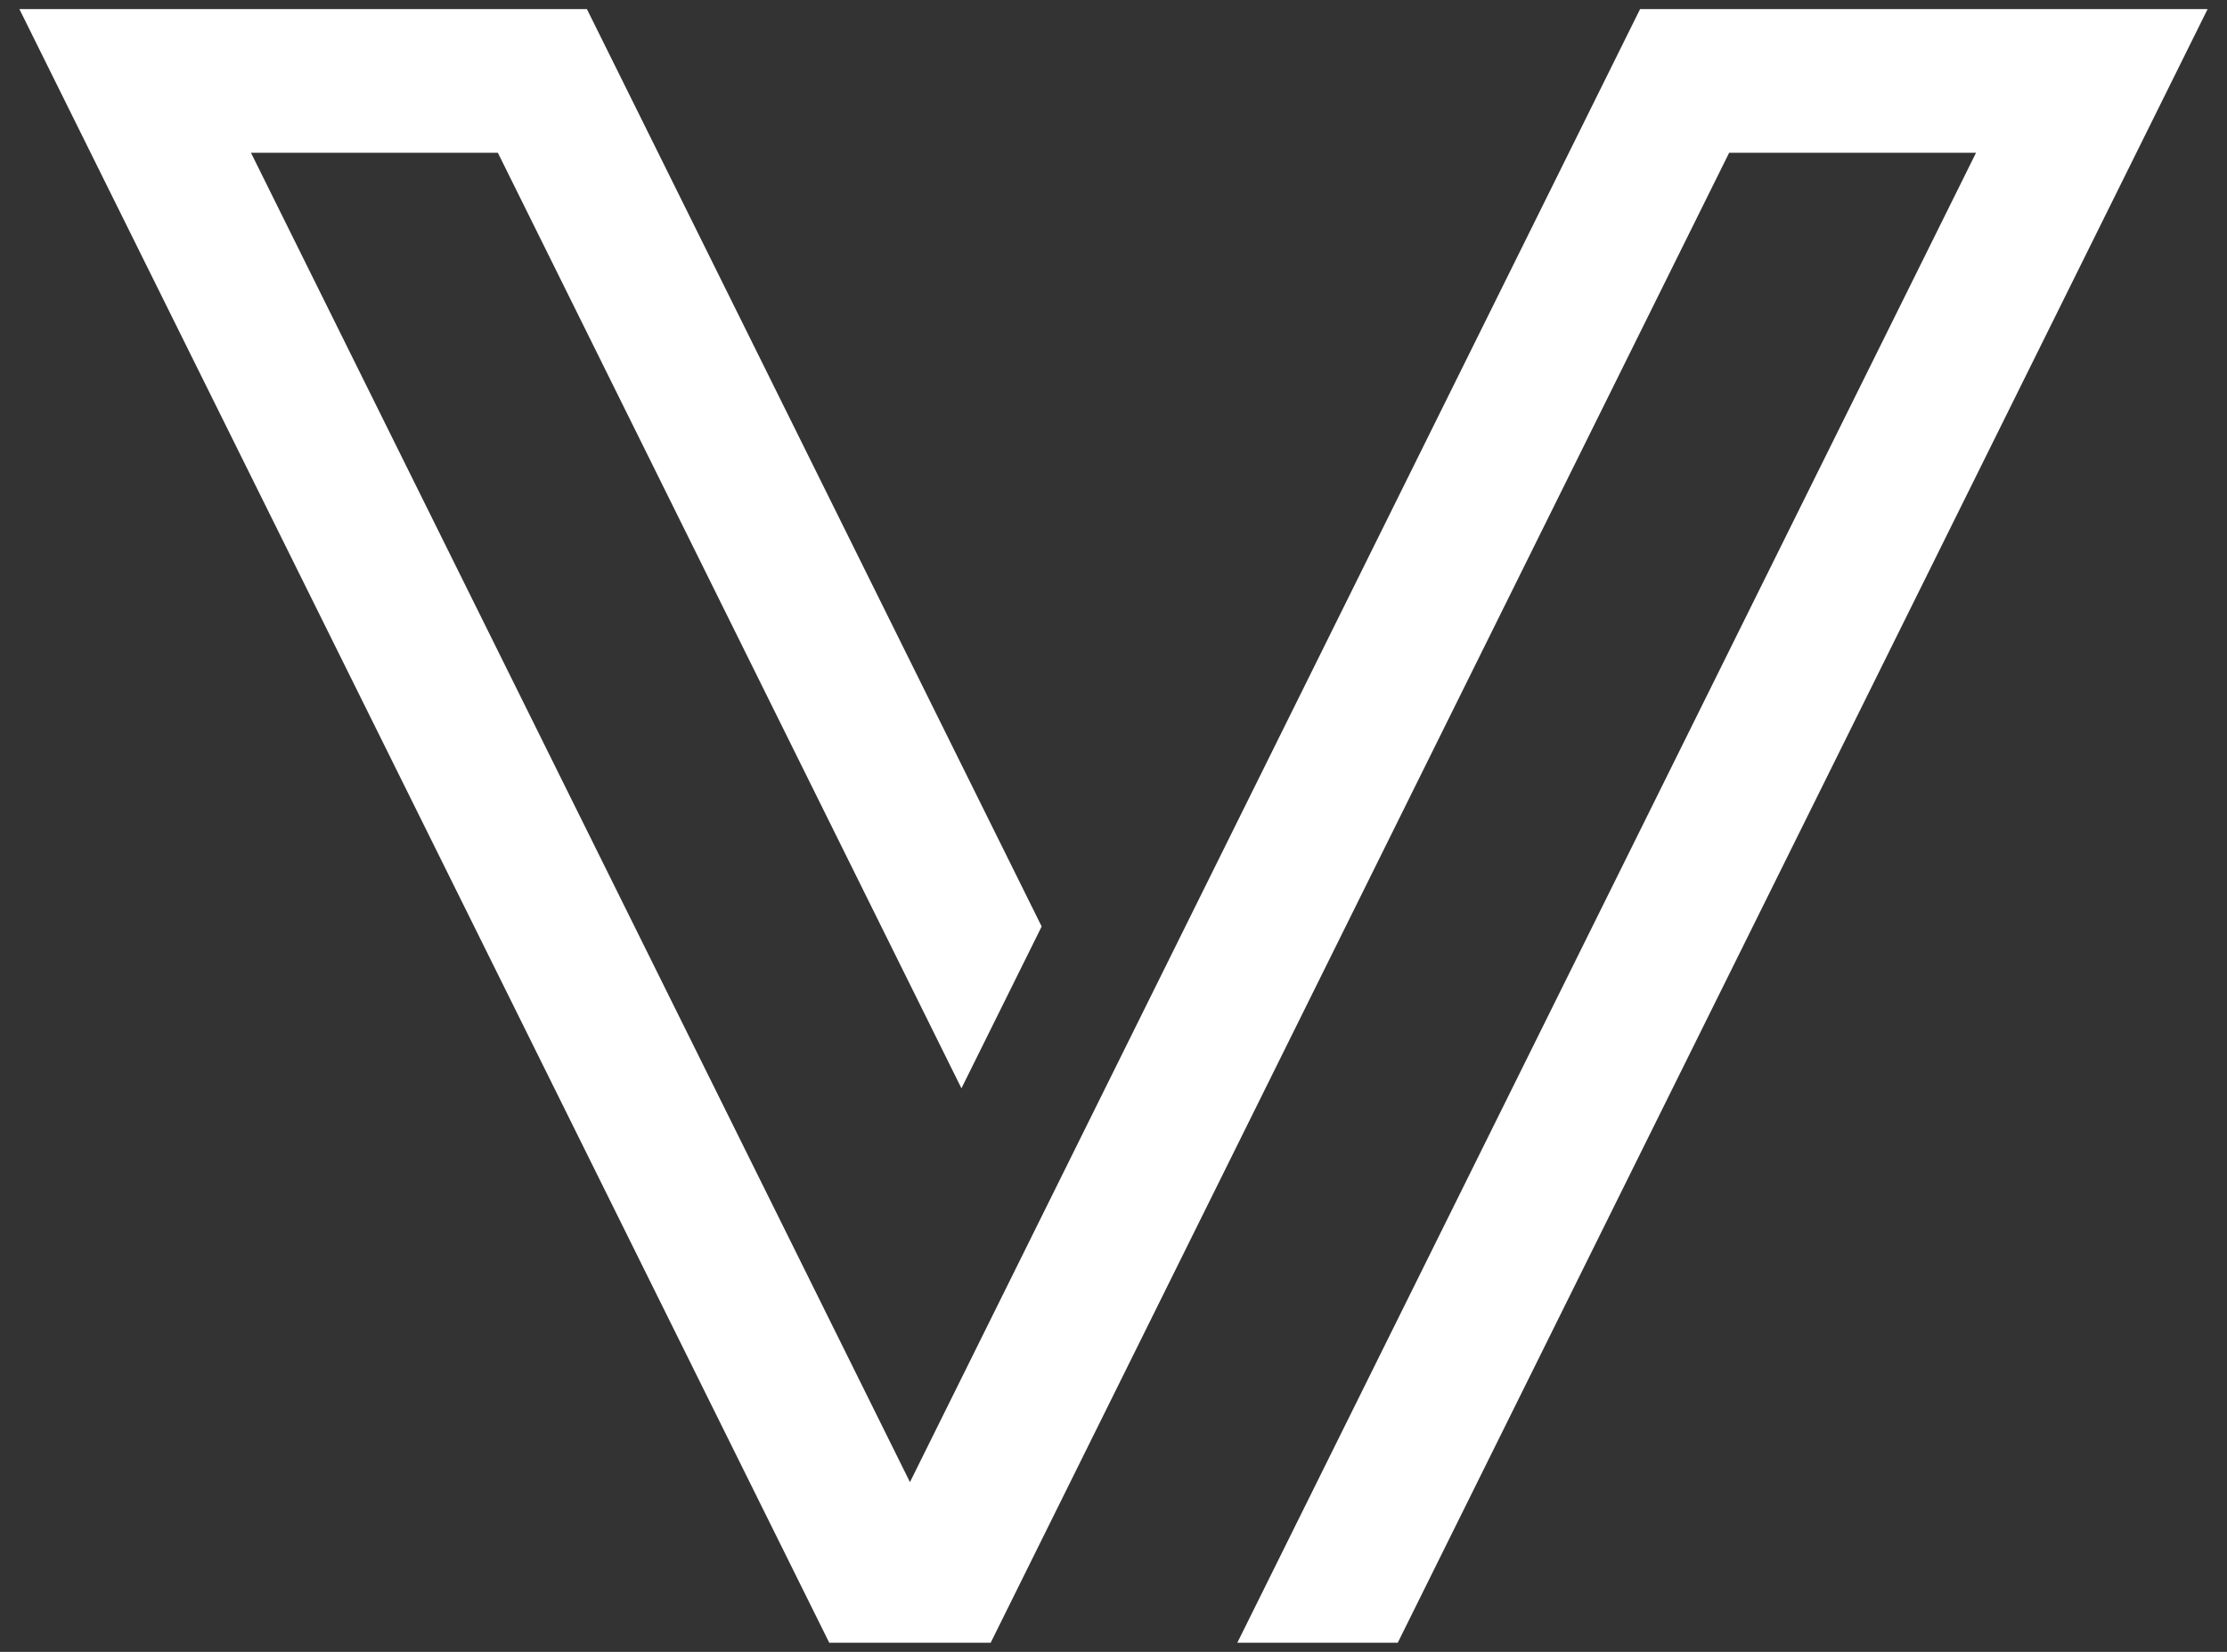 <svg width="93" height="69" viewBox="0 0 93 69" fill="none" xmlns="http://www.w3.org/2000/svg">
<rect x="0" y="0" width="93" height="69" fill="#333333" stroke="none"/>
<path d="M87 0.38H85.49H75.19H69H68.49L38 61.91L10.48 6.38H20.79L40.15 45.46L43.5 38.7L24.51 0.38H24H17.81H7.51H5H0.81L34.63 68.62H41.37L72.21 6.38H82.52L51.67 68.62H58.37L92.19 0.38H87Z" fill="white"/>
</svg>
